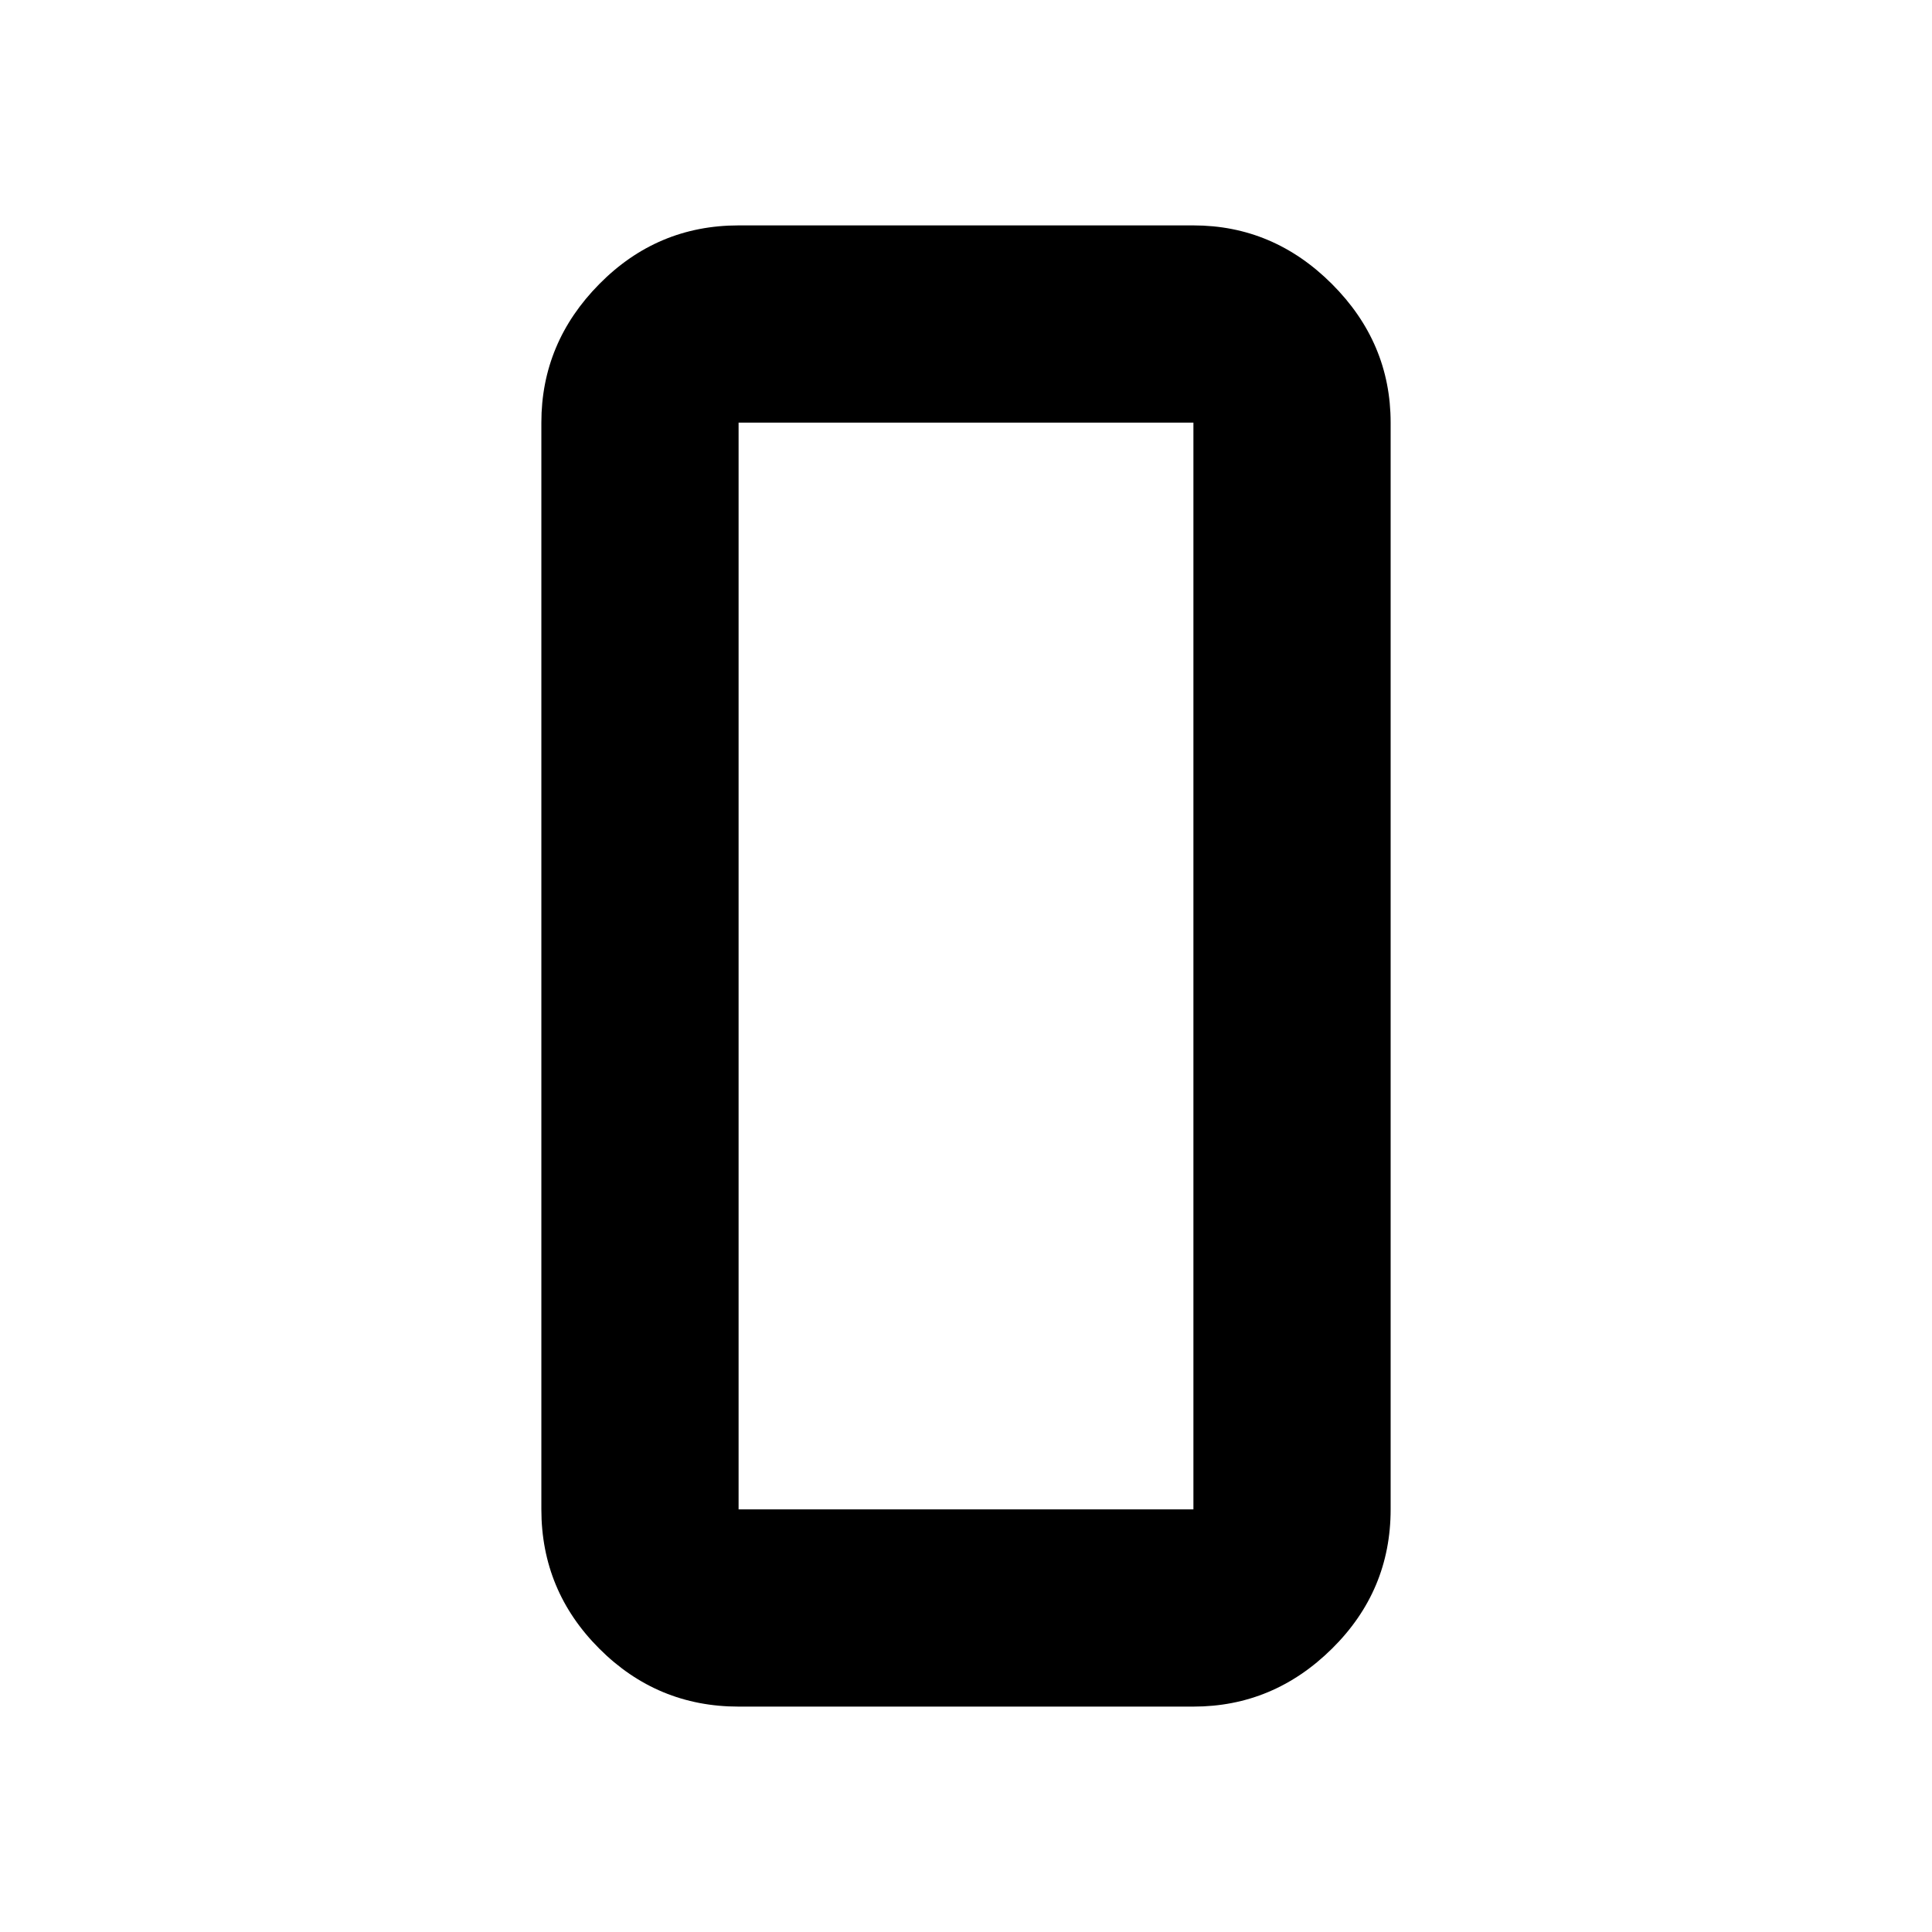 <svg xmlns="http://www.w3.org/2000/svg" height="20" viewBox="0 -960 960 960" width="20"><path d="M367-112q-40.43 0-69.21-28.79Q269-169.57 269-210v-540q0-39.72 28.79-68.86Q326.57-848 367-848h226q39.72 0 68.86 29.14T691-750v540q0 40.43-29.14 69.21Q632.72-112 593-112H367Zm0-638v540h226v-540H367Zm0 0v540-540Z"/></svg>